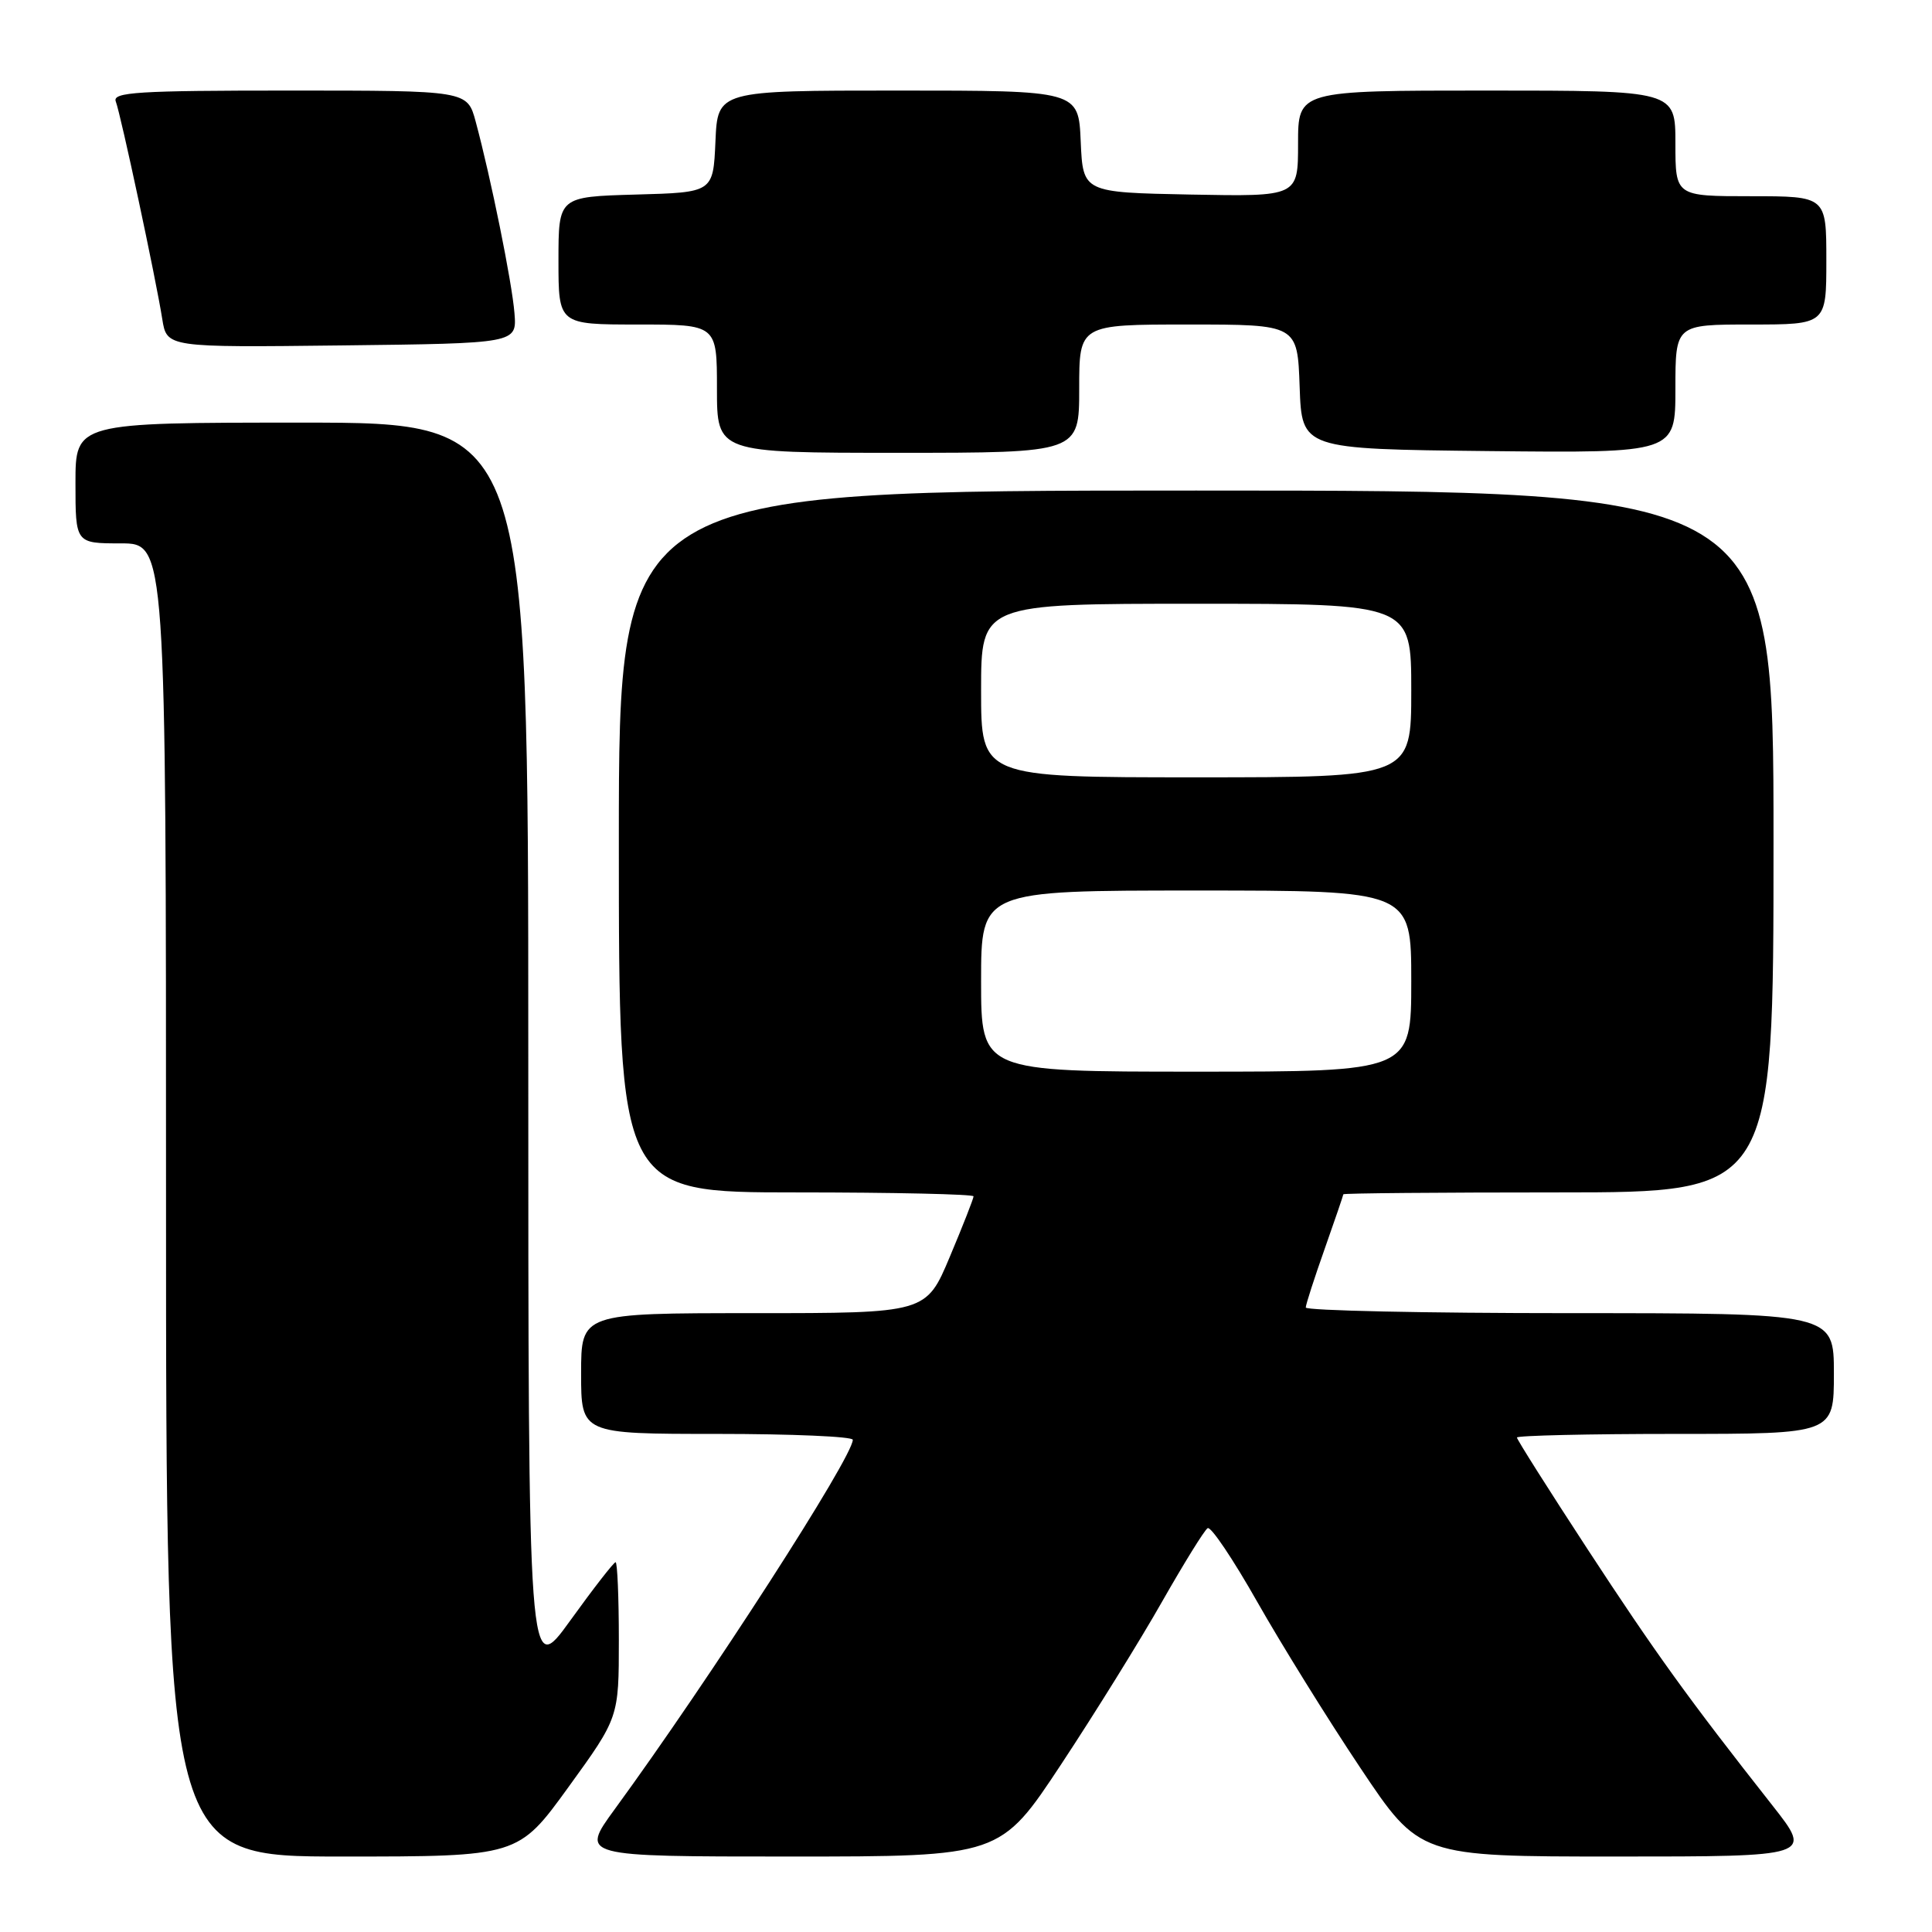 <?xml version="1.0" encoding="UTF-8" standalone="no"?>
<!DOCTYPE svg PUBLIC "-//W3C//DTD SVG 1.1//EN" "http://www.w3.org/Graphics/SVG/1.1/DTD/svg11.dtd" >
<svg xmlns="http://www.w3.org/2000/svg" xmlns:xlink="http://www.w3.org/1999/xlink" version="1.1" viewBox="0 0 256 256">
 <g >
 <path fill="currentColor"
d=" M 75.33 236.79 C 82.00 227.58 82.00 227.58 82.00 217.29 C 82.00 211.63 81.80 207.00 81.57 207.00 C 81.33 207.00 78.63 210.47 75.57 214.72 C 70.00 222.44 70.00 222.44 70.00 139.22 C 70.00 56.00 70.00 56.00 40.00 56.00 C 10.00 56.00 10.00 56.00 10.00 64.00 C 10.00 72.00 10.00 72.00 16.00 72.00 C 22.00 72.00 22.00 72.00 22.00 159.00 C 22.00 246.00 22.00 246.00 45.33 246.00 C 68.66 246.00 68.66 246.00 75.33 236.79 Z  M 140.63 233.75 C 145.08 227.01 151.09 217.33 153.98 212.23 C 156.88 207.14 159.59 202.75 160.02 202.49 C 160.45 202.22 163.40 206.62 166.59 212.25 C 169.79 217.89 175.93 227.79 180.25 234.25 C 188.10 246.00 188.10 246.00 214.14 246.00 C 240.18 246.00 240.18 246.00 234.87 239.25 C 223.65 225.00 219.36 219.04 210.33 205.23 C 205.20 197.38 201.00 190.74 201.00 190.48 C 201.00 190.22 210.45 190.00 222.00 190.00 C 243.00 190.00 243.00 190.00 243.00 182.00 C 243.00 174.00 243.00 174.00 208.00 174.00 C 188.75 174.00 173.01 173.66 173.02 173.25 C 173.03 172.84 174.16 169.35 175.52 165.50 C 176.88 161.65 177.99 158.39 178.00 158.25 C 178.00 158.11 190.82 158.00 206.50 158.00 C 235.00 158.00 235.00 158.00 235.00 111.50 C 235.00 65.00 235.00 65.00 158.50 65.00 C 82.00 65.00 82.00 65.00 82.00 111.50 C 82.00 158.00 82.00 158.00 105.50 158.00 C 118.43 158.00 129.00 158.24 129.00 158.52 C 129.00 158.81 127.59 162.41 125.86 166.52 C 122.72 174.00 122.72 174.00 99.86 174.00 C 77.00 174.00 77.00 174.00 77.00 182.00 C 77.00 190.00 77.00 190.00 95.00 190.00 C 104.90 190.00 113.00 190.35 113.00 190.78 C 113.00 193.07 94.09 222.42 81.44 239.75 C 76.88 246.00 76.88 246.00 104.71 246.00 C 132.54 246.00 132.54 246.00 140.63 233.75 Z  M 143.00 51.50 C 143.00 43.00 143.00 43.00 157.46 43.00 C 171.92 43.00 171.92 43.00 172.21 51.25 C 172.50 59.50 172.50 59.50 197.25 59.77 C 222.00 60.03 222.00 60.03 222.00 51.52 C 222.00 43.00 222.00 43.00 232.00 43.00 C 242.00 43.00 242.00 43.00 242.00 34.50 C 242.00 26.00 242.00 26.00 232.00 26.00 C 222.00 26.00 222.00 26.00 222.00 19.00 C 222.00 12.00 222.00 12.00 197.00 12.00 C 172.00 12.00 172.00 12.00 172.00 19.03 C 172.00 26.05 172.00 26.05 157.75 25.78 C 143.50 25.50 143.50 25.50 143.20 18.75 C 142.91 12.00 142.91 12.00 119.00 12.00 C 95.09 12.00 95.09 12.00 94.80 18.75 C 94.50 25.50 94.50 25.50 84.25 25.78 C 74.00 26.07 74.00 26.07 74.00 34.53 C 74.00 43.00 74.00 43.00 84.50 43.00 C 95.00 43.00 95.00 43.00 95.00 51.50 C 95.00 60.00 95.00 60.00 119.00 60.00 C 143.00 60.00 143.00 60.00 143.00 51.50 Z  M 68.17 41.50 C 67.85 37.44 65.05 23.60 63.03 16.11 C 61.92 12.00 61.92 12.00 38.35 12.00 C 18.27 12.00 14.87 12.21 15.34 13.44 C 16.01 15.18 20.67 36.99 21.50 42.27 C 22.10 46.04 22.10 46.04 45.30 45.77 C 68.49 45.50 68.49 45.50 68.17 41.50 Z  M 130.00 130.00 C 130.00 118.00 130.00 118.00 158.50 118.00 C 187.00 118.00 187.00 118.00 187.00 130.00 C 187.00 142.00 187.00 142.00 158.50 142.00 C 130.00 142.00 130.00 142.00 130.00 130.00 Z  M 130.00 91.50 C 130.00 80.00 130.00 80.00 158.50 80.00 C 187.00 80.00 187.00 80.00 187.00 91.50 C 187.00 103.00 187.00 103.00 158.50 103.00 C 130.00 103.00 130.00 103.00 130.00 91.50 Z "/>
</g>
</svg>